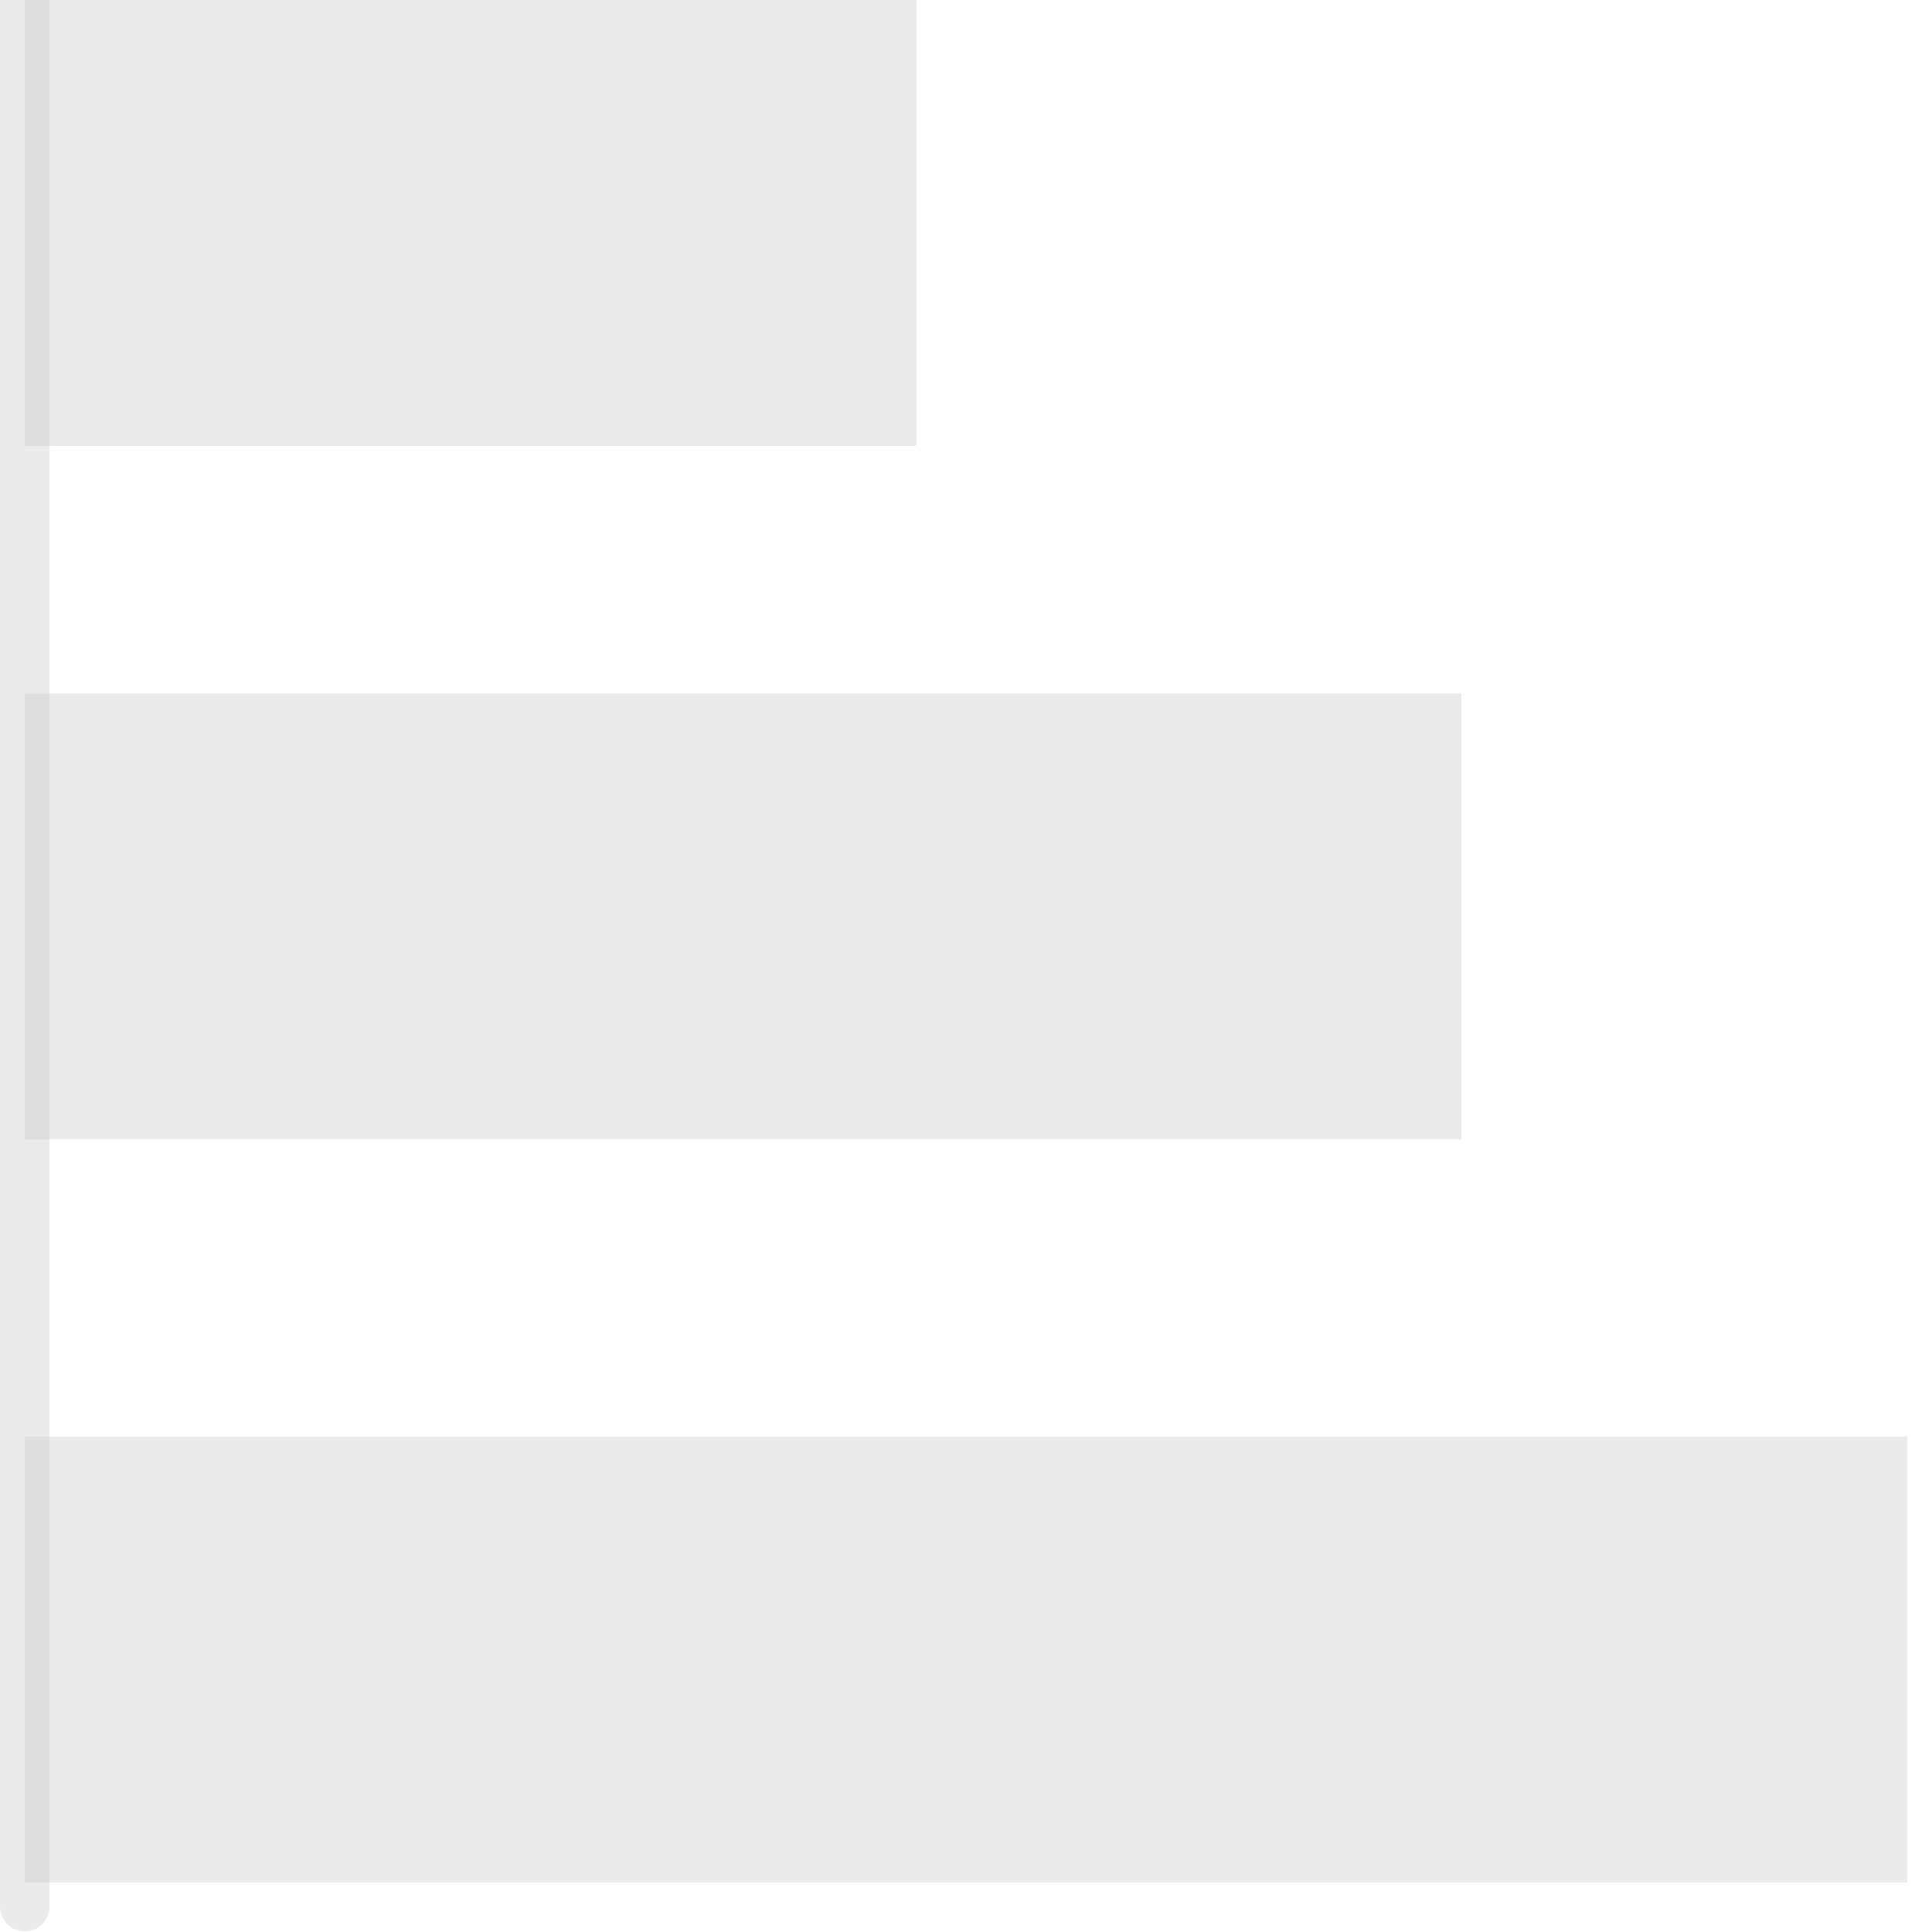 <svg xmlns="http://www.w3.org/2000/svg" width="39" height="39" viewBox="0 0 39 39" fill="none">
  <path d="M0.5 0C0.5 12.431 0.5 39.423 0.5 38.476" stroke="#BBBBBB" stroke-opacity="0.3"/>
  <rect x="38.5" y="29" width="9" height="38" transform="rotate(90 38.5 29)" fill="#BBBBBB" fill-opacity="0.3"/>
  <rect x="29.5" y="14" width="9" height="29" transform="rotate(90 29.5 14)" fill="#BBBBBB" fill-opacity="0.3"/>
  <rect x="18.5" y="0" width="9" height="18" transform="rotate(90 18.5 0)" fill="#BBBBBB" fill-opacity="0.3"/>
</svg>
